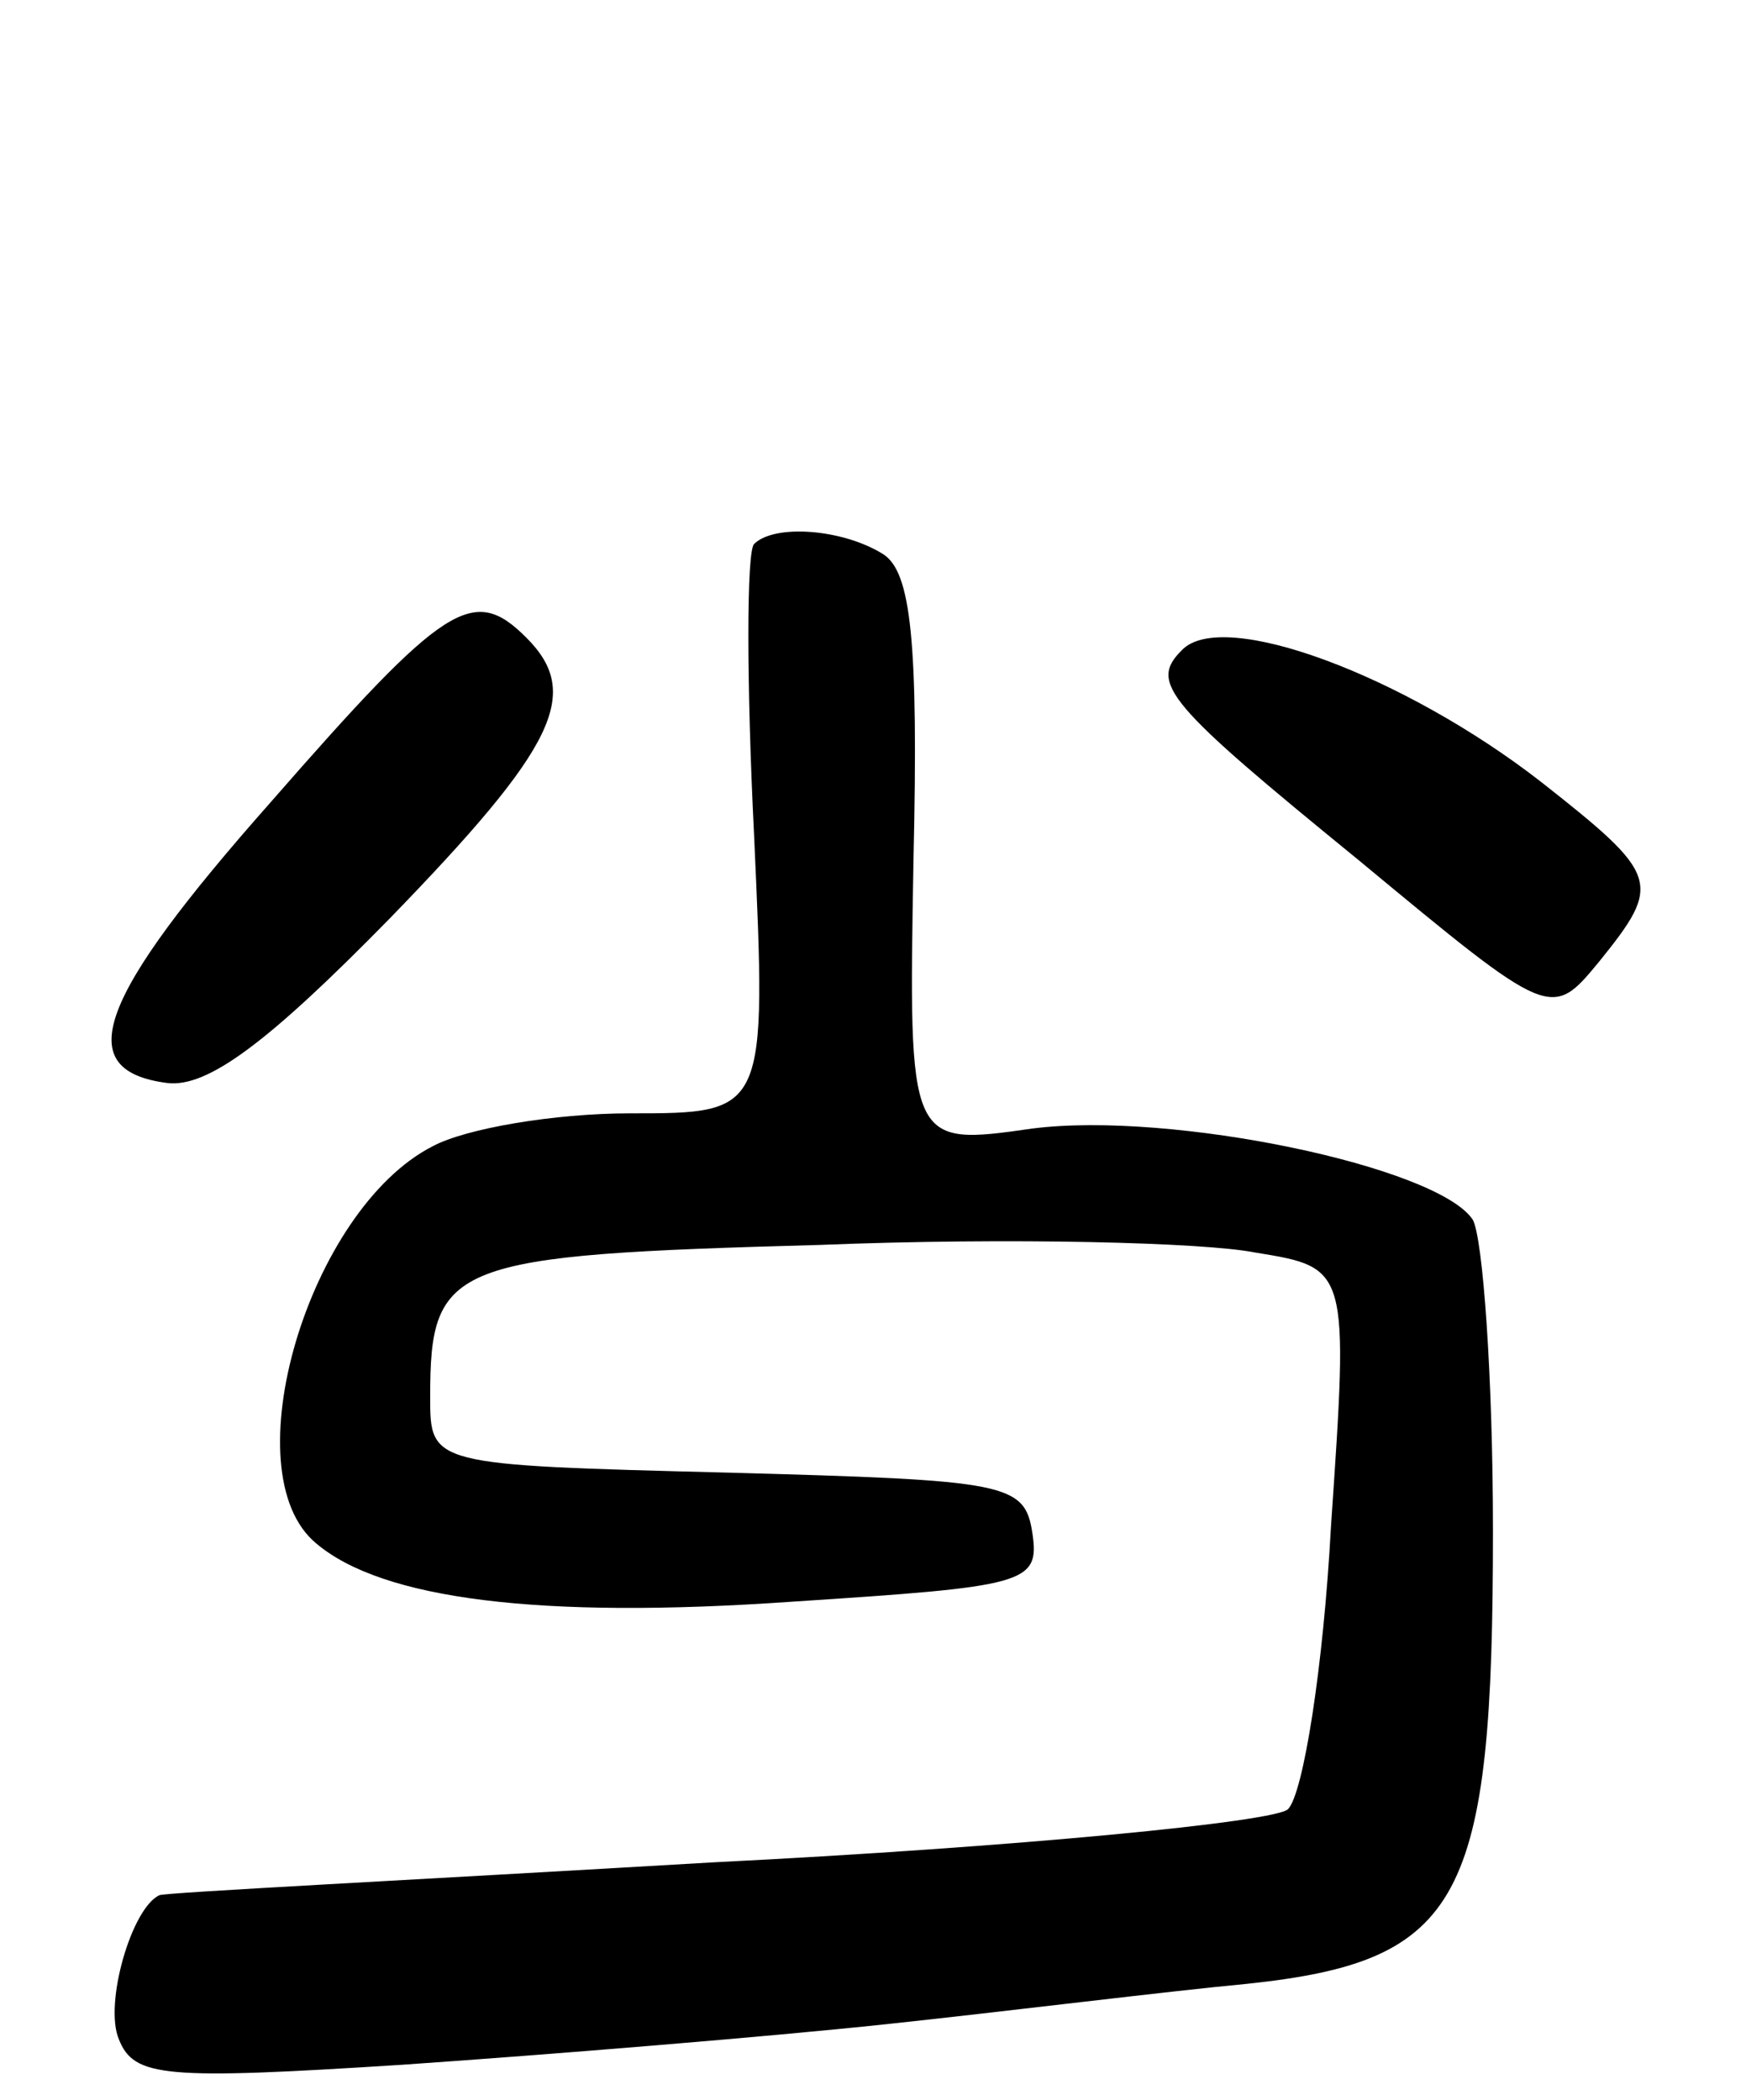 <svg version="1.0" xmlns="http://www.w3.org/2000/svg"
 width="69pt" height="83pt" viewBox="0 0 69 83"
 preserveAspectRatio="xMidYMid meet">
<g transform="translate(0,83) scale(0.1,-0.1)"
fill="#000000" stroke="none">
<path d="M298 615 c-3 -3 -3 -55 0 -115 5 -110 5 -110 -49 -110 -30 0 -65 -6
-78 -13 -49 -25 -80 -129 -46 -157 26 -22 88 -30 188 -23 92 6 98 7 95 27 -3
20 -10 21 -120 24 -118 3 -118 3 -118 30 0 53 8 56 154 60 75 3 152 1 172 -3
37 -6 37 -6 30 -108 -3 -56 -11 -106 -17 -112 -5 -5 -107 -15 -227 -21 -119
-7 -218 -12 -219 -13 -11 -5 -22 -43 -16 -57 6 -15 18 -16 112 -10 58 4 144
11 191 16 47 5 111 13 143 16 85 9 97 33 97 179 0 61 -4 116 -8 123 -14 21
-119 43 -174 36 -49 -7 -49 -7 -47 106 2 87 -1 114 -12 121 -16 10 -43 12 -51
4z"/>
<path d="M107 513 c-69 -78 -79 -106 -41 -111 16 -2 40 16 88 65 66 68 76 89
54 111 -21 21 -32 14 -101 -65z"/>
<path d="M467 573 c-13 -13 -6 -21 70 -83 76 -63 76 -63 95 -40 25 31 24 34
-23 71 -54 42 -126 69 -142 52z"/>
</g>
</svg>
